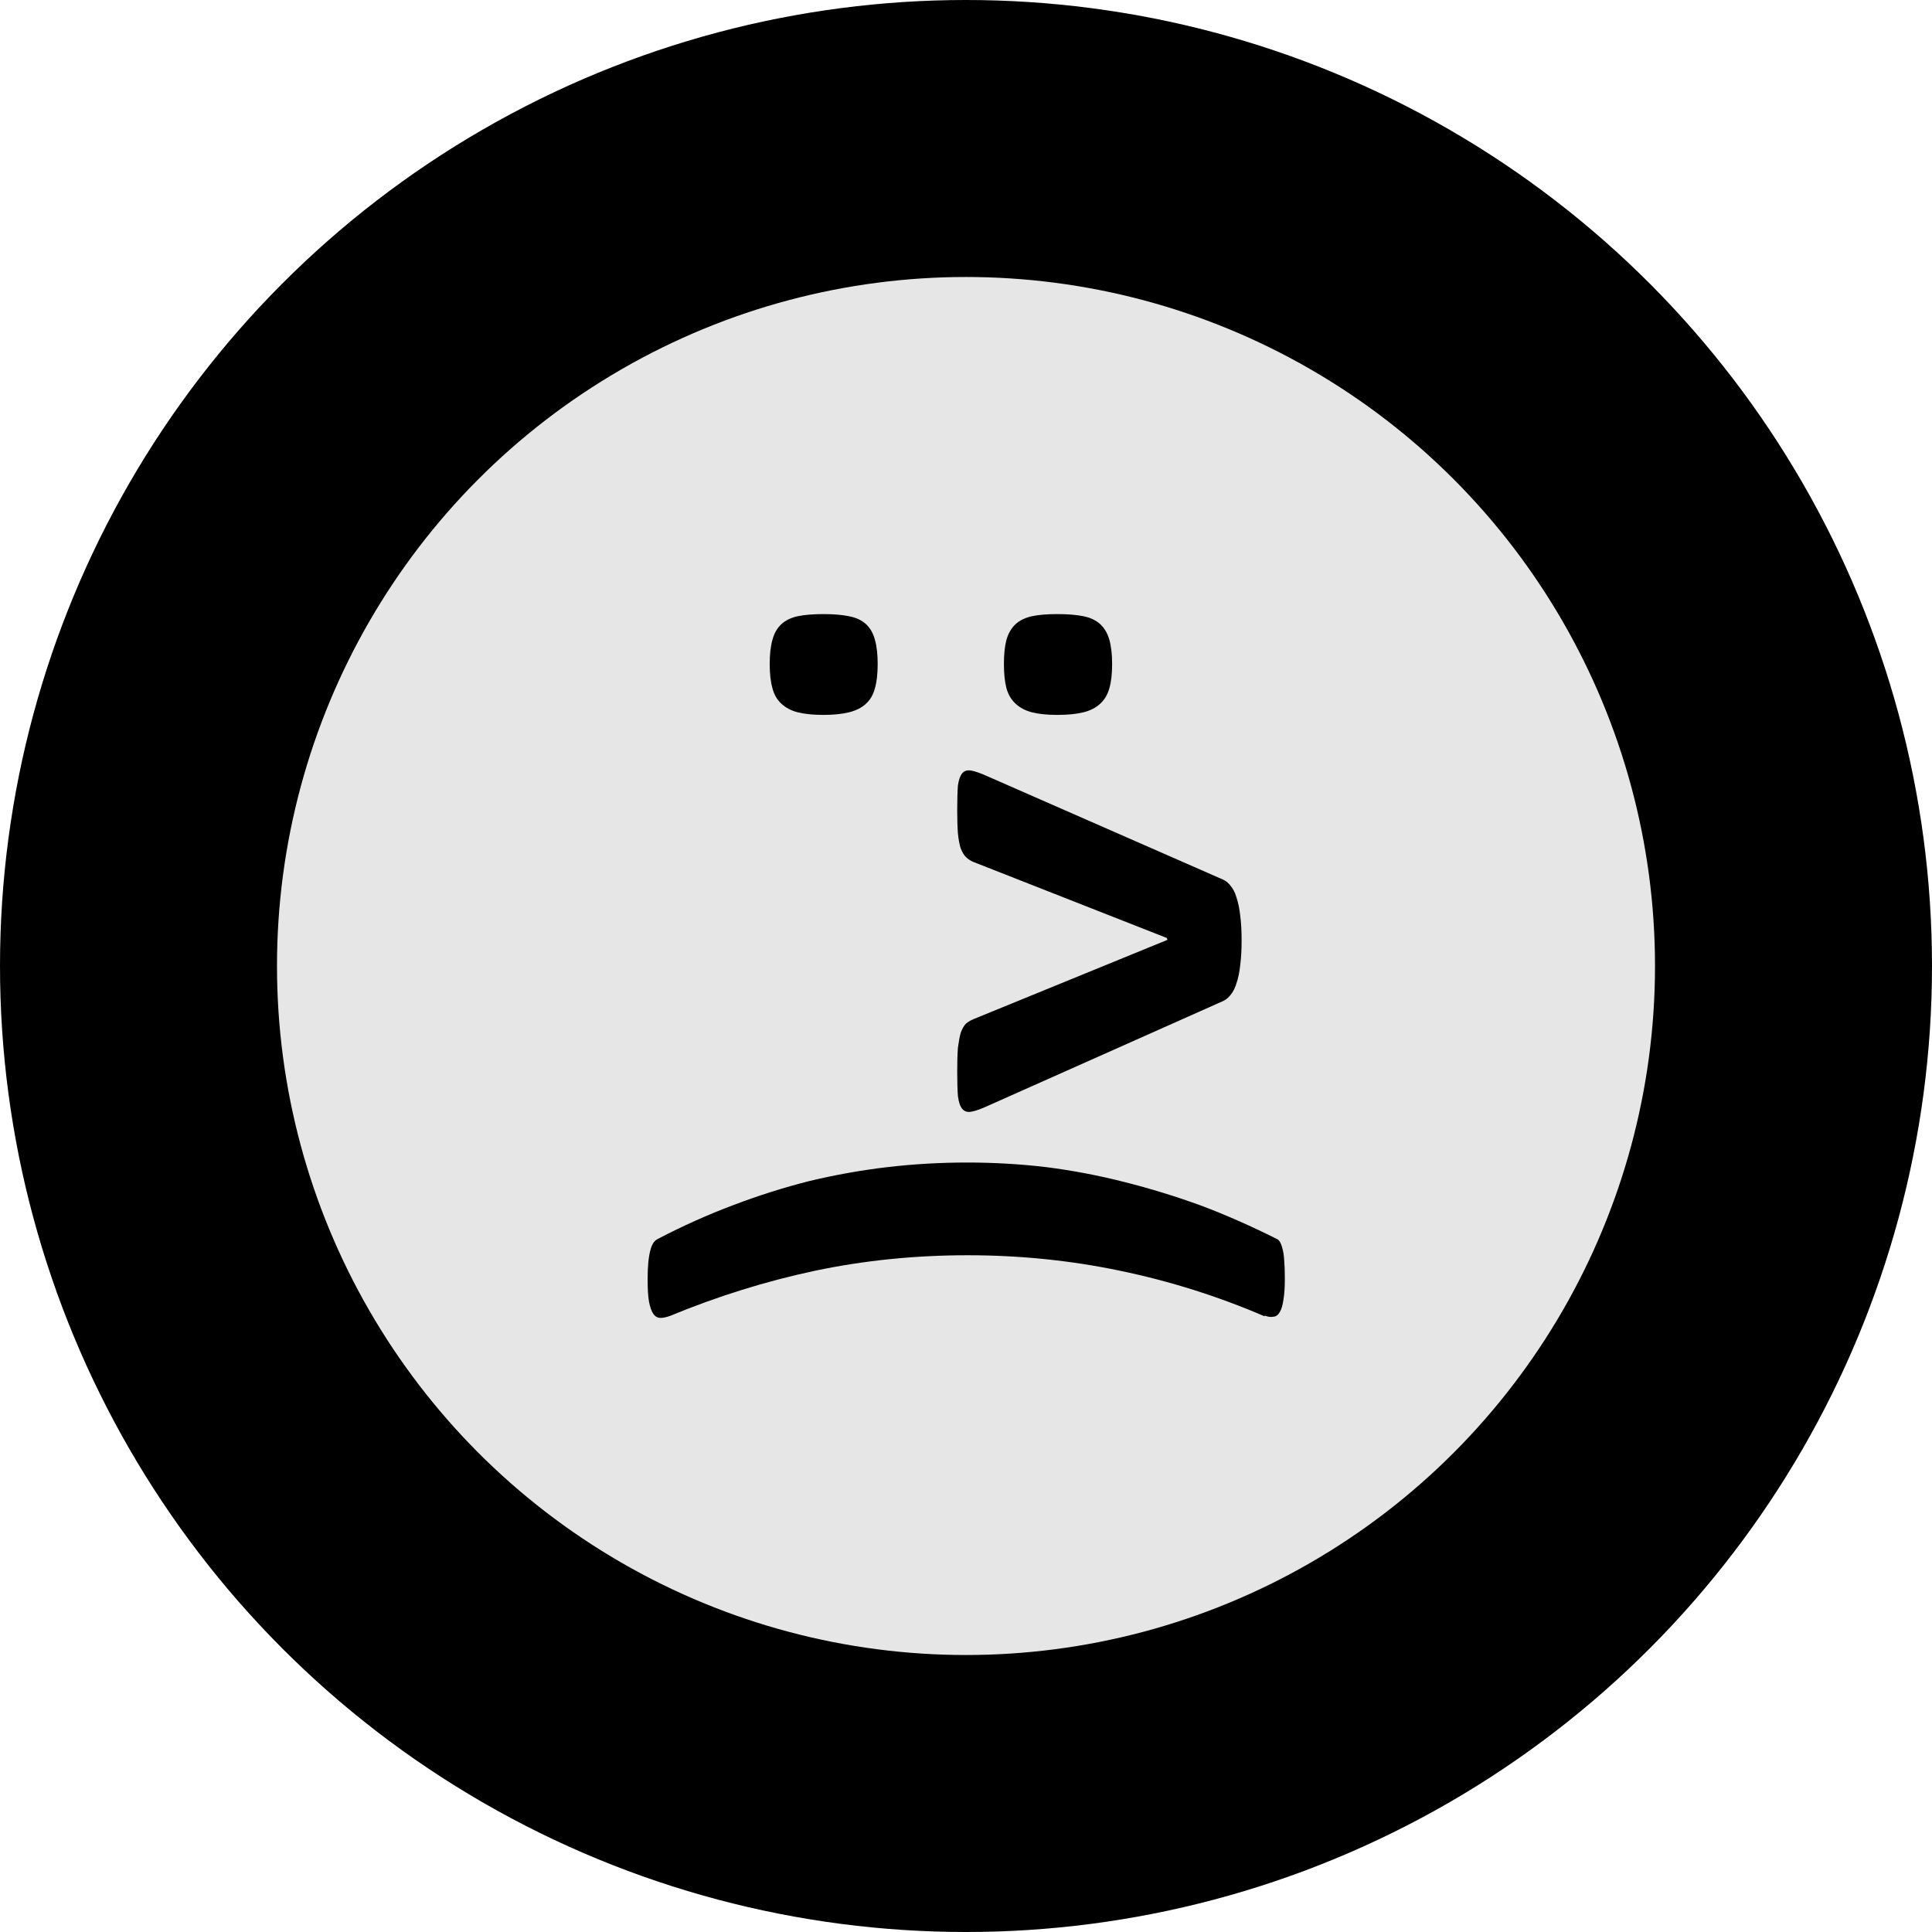 <?xml version="1.0" encoding="UTF-8" standalone="no"?>
<svg
   xmlns:dc="http://purl.org/dc/elements/1.1/"
   xmlns:cc="http://creativecommons.org/ns#"
   xmlns:rdf="http://www.w3.org/1999/02/22-rdf-syntax-ns#"
   xmlns:svg="http://www.w3.org/2000/svg"
   xmlns="http://www.w3.org/2000/svg"
   xmlns:sodipodi="http://sodipodi.sourceforge.net/DTD/sodipodi-0.dtd"
   xmlns:inkscape="http://www.inkscape.org/namespaces/inkscape"
   width="8.356mm"
   height="8.356mm"
   viewBox="0 0 8.356 8.356"
   version="1.1"
   id="svg933"
   inkscape:version="1.0.1 (3bc2e813f5, 2020-09-07)"
   sodipodi:docname="off.svg">
  <defs
     id="defs927" />
  <sodipodi:namedview
     id="base"
     pagecolor="#ffffff"
     bordercolor="#666666"
     borderopacity="1.0"
     inkscape:pageopacity="0.0"
     inkscape:pageshadow="2"
     inkscape:zoom="14.668298"
     inkscape:cx="29.497008"
     inkscape:cy="16.685992"
     inkscape:document-units="mm"
     inkscape:current-layer="layer1"
     inkscape:document-rotation="0"
     showgrid="true"
     inkscape:window-width="1858"
     inkscape:window-height="1057"
     inkscape:window-x="-8"
     inkscape:window-y="-8"
     inkscape:window-maximized="1"
     inkscape:snap-center="true">
    <inkscape:grid
       type="xygrid"
       id="grid1496"
       originx="4.178"
       originy="4.178"
       units="mm"
       spacingx="0.522"
       spacingy="0.522" />
  </sodipodi:namedview>
  <g
     inkscape:label="Layer 1"
     inkscape:groupmode="layer"
     id="layer1">
    <circle
       style="fill:#000000;stroke-width:0.265"
       id="path1498"
       cx="4.178"
       cy="4.178"
       r="4.178" />
    <circle
       style="display:inline;fill:#e6e6e6;stroke-width:0.216"
       id="path1500-5"
       cx="4.178"
       cy="4.178"
       r="2.98" />
    <ellipse
       style="fill:#e6e6e6;fill-opacity:1;stroke-width:0.176"
       id="path833"
       cx="4.178"
       cy="4.178"
       rx="2.089"
       ry="2.089" />
    <g
       aria-label=":^("
       transform="rotate(90)"
       id="text1426"
       style="font-size:3.175px;line-height:1.25;font-family:'Berlin Sans FB';-inkscape-font-specification:'Berlin Sans FB';stroke-width:0.265">
      <path
         d="m 3.092,-4.573 q 0,0.065 -0.011,0.109 -0.011,0.043 -0.037,0.071 -0.025,0.028 -0.067,0.04 -0.042,0.011 -0.105,0.011 -0.064,0 -0.105,-0.011 -0.042,-0.012 -0.068,-0.04 -0.025,-0.028 -0.034,-0.071 -0.009,-0.043 -0.009,-0.109 0,-0.067 0.009,-0.112 0.009,-0.045 0.034,-0.073 0.026,-0.028 0.068,-0.04 0.042,-0.012 0.105,-0.012 0.064,0 0.105,0.012 0.042,0.012 0.067,0.04 0.026,0.028 0.037,0.073 0.011,0.045 0.011,0.112 z m 0,1.012 q 0,0.065 -0.011,0.11 -0.011,0.043 -0.037,0.071 -0.025,0.028 -0.067,0.039 -0.042,0.012 -0.105,0.012 -0.064,0 -0.105,-0.012 -0.042,-0.011 -0.068,-0.039 -0.025,-0.028 -0.034,-0.071 -0.009,-0.045 -0.009,-0.11 0,-0.065 0.009,-0.11 0.009,-0.047 0.034,-0.074 0.026,-0.028 0.068,-0.039 0.042,-0.012 0.105,-0.012 0.064,0 0.105,0.012 0.042,0.011 0.067,0.039 0.026,0.028 0.037,0.074 0.011,0.045 0.011,0.11 z"
         style="font-style:normal;font-variant:normal;font-weight:bold;font-stretch:normal;font-family:Calibri;-inkscape-font-specification:'Calibri Bold';stroke-width:0.265"
         id="path1428" />
      <path
         d="m 4.783,-4.272 q 0.02,0.043 0.025,0.07 0.005,0.026 -0.012,0.04 -0.016,0.014 -0.056,0.019 -0.039,0.003 -0.107,0.003 -0.06,0 -0.101,-0.003 -0.039,-0.005 -0.065,-0.012 -0.025,-0.009 -0.039,-0.022 -0.012,-0.014 -0.02,-0.033 l -0.343,-0.839 -0.008,0.002 -0.329,0.837 q -0.008,0.019 -0.022,0.033 -0.012,0.012 -0.037,0.022 -0.025,0.008 -0.065,0.012 -0.039,0.003 -0.099,0.003 -0.068,0 -0.107,-0.003 -0.037,-0.005 -0.054,-0.019 -0.016,-0.014 -0.011,-0.04 0.005,-0.026 0.025,-0.07 l 0.446,-1.017 q 0.009,-0.02 0.028,-0.034 0.019,-0.016 0.05,-0.025 0.033,-0.011 0.078,-0.016 0.045,-0.006 0.107,-0.006 0.062,0 0.107,0.006 0.047,0.005 0.078,0.016 0.031,0.009 0.05,0.025 0.019,0.014 0.028,0.034 z"
         style="font-style:normal;font-variant:normal;font-weight:bold;font-stretch:normal;font-family:Calibri;-inkscape-font-specification:'Calibri Bold';stroke-width:0.265"
         id="path1430" />
      <path
         d="m 5.693,-5.469 q -0.13,0.302 -0.197,0.625 -0.067,0.321 -0.067,0.659 0,0.34 0.067,0.66 0.068,0.319 0.195,0.626 0.009,0.025 0.009,0.042 0,0.019 -0.017,0.031 -0.017,0.012 -0.053,0.019 -0.034,0.006 -0.096,0.006 -0.043,0 -0.074,-0.003 -0.031,-0.003 -0.053,-0.009 -0.02,-0.005 -0.033,-0.014 -0.011,-0.008 -0.016,-0.019 -0.084,-0.161 -0.146,-0.326 -0.062,-0.163 -0.104,-0.329 -0.04,-0.167 -0.06,-0.336 -0.02,-0.171 -0.02,-0.346 0,-0.174 0.02,-0.343 0.022,-0.171 0.064,-0.336 0.042,-0.167 0.102,-0.332 0.062,-0.164 0.144,-0.327 0.003,-0.008 0.012,-0.014 0.009,-0.006 0.028,-0.011 0.019,-0.006 0.05,-0.008 0.033,-0.003 0.082,-0.003 0.056,0 0.091,0.006 0.036,0.005 0.054,0.016 0.019,0.011 0.02,0.028 0.003,0.017 -0.005,0.037 z"
         style="font-style:normal;font-variant:normal;font-weight:bold;font-stretch:normal;font-family:Calibri;-inkscape-font-specification:'Calibri Bold';stroke-width:0.265"
         id="path1432" />
    </g>
  </g>
</svg>
